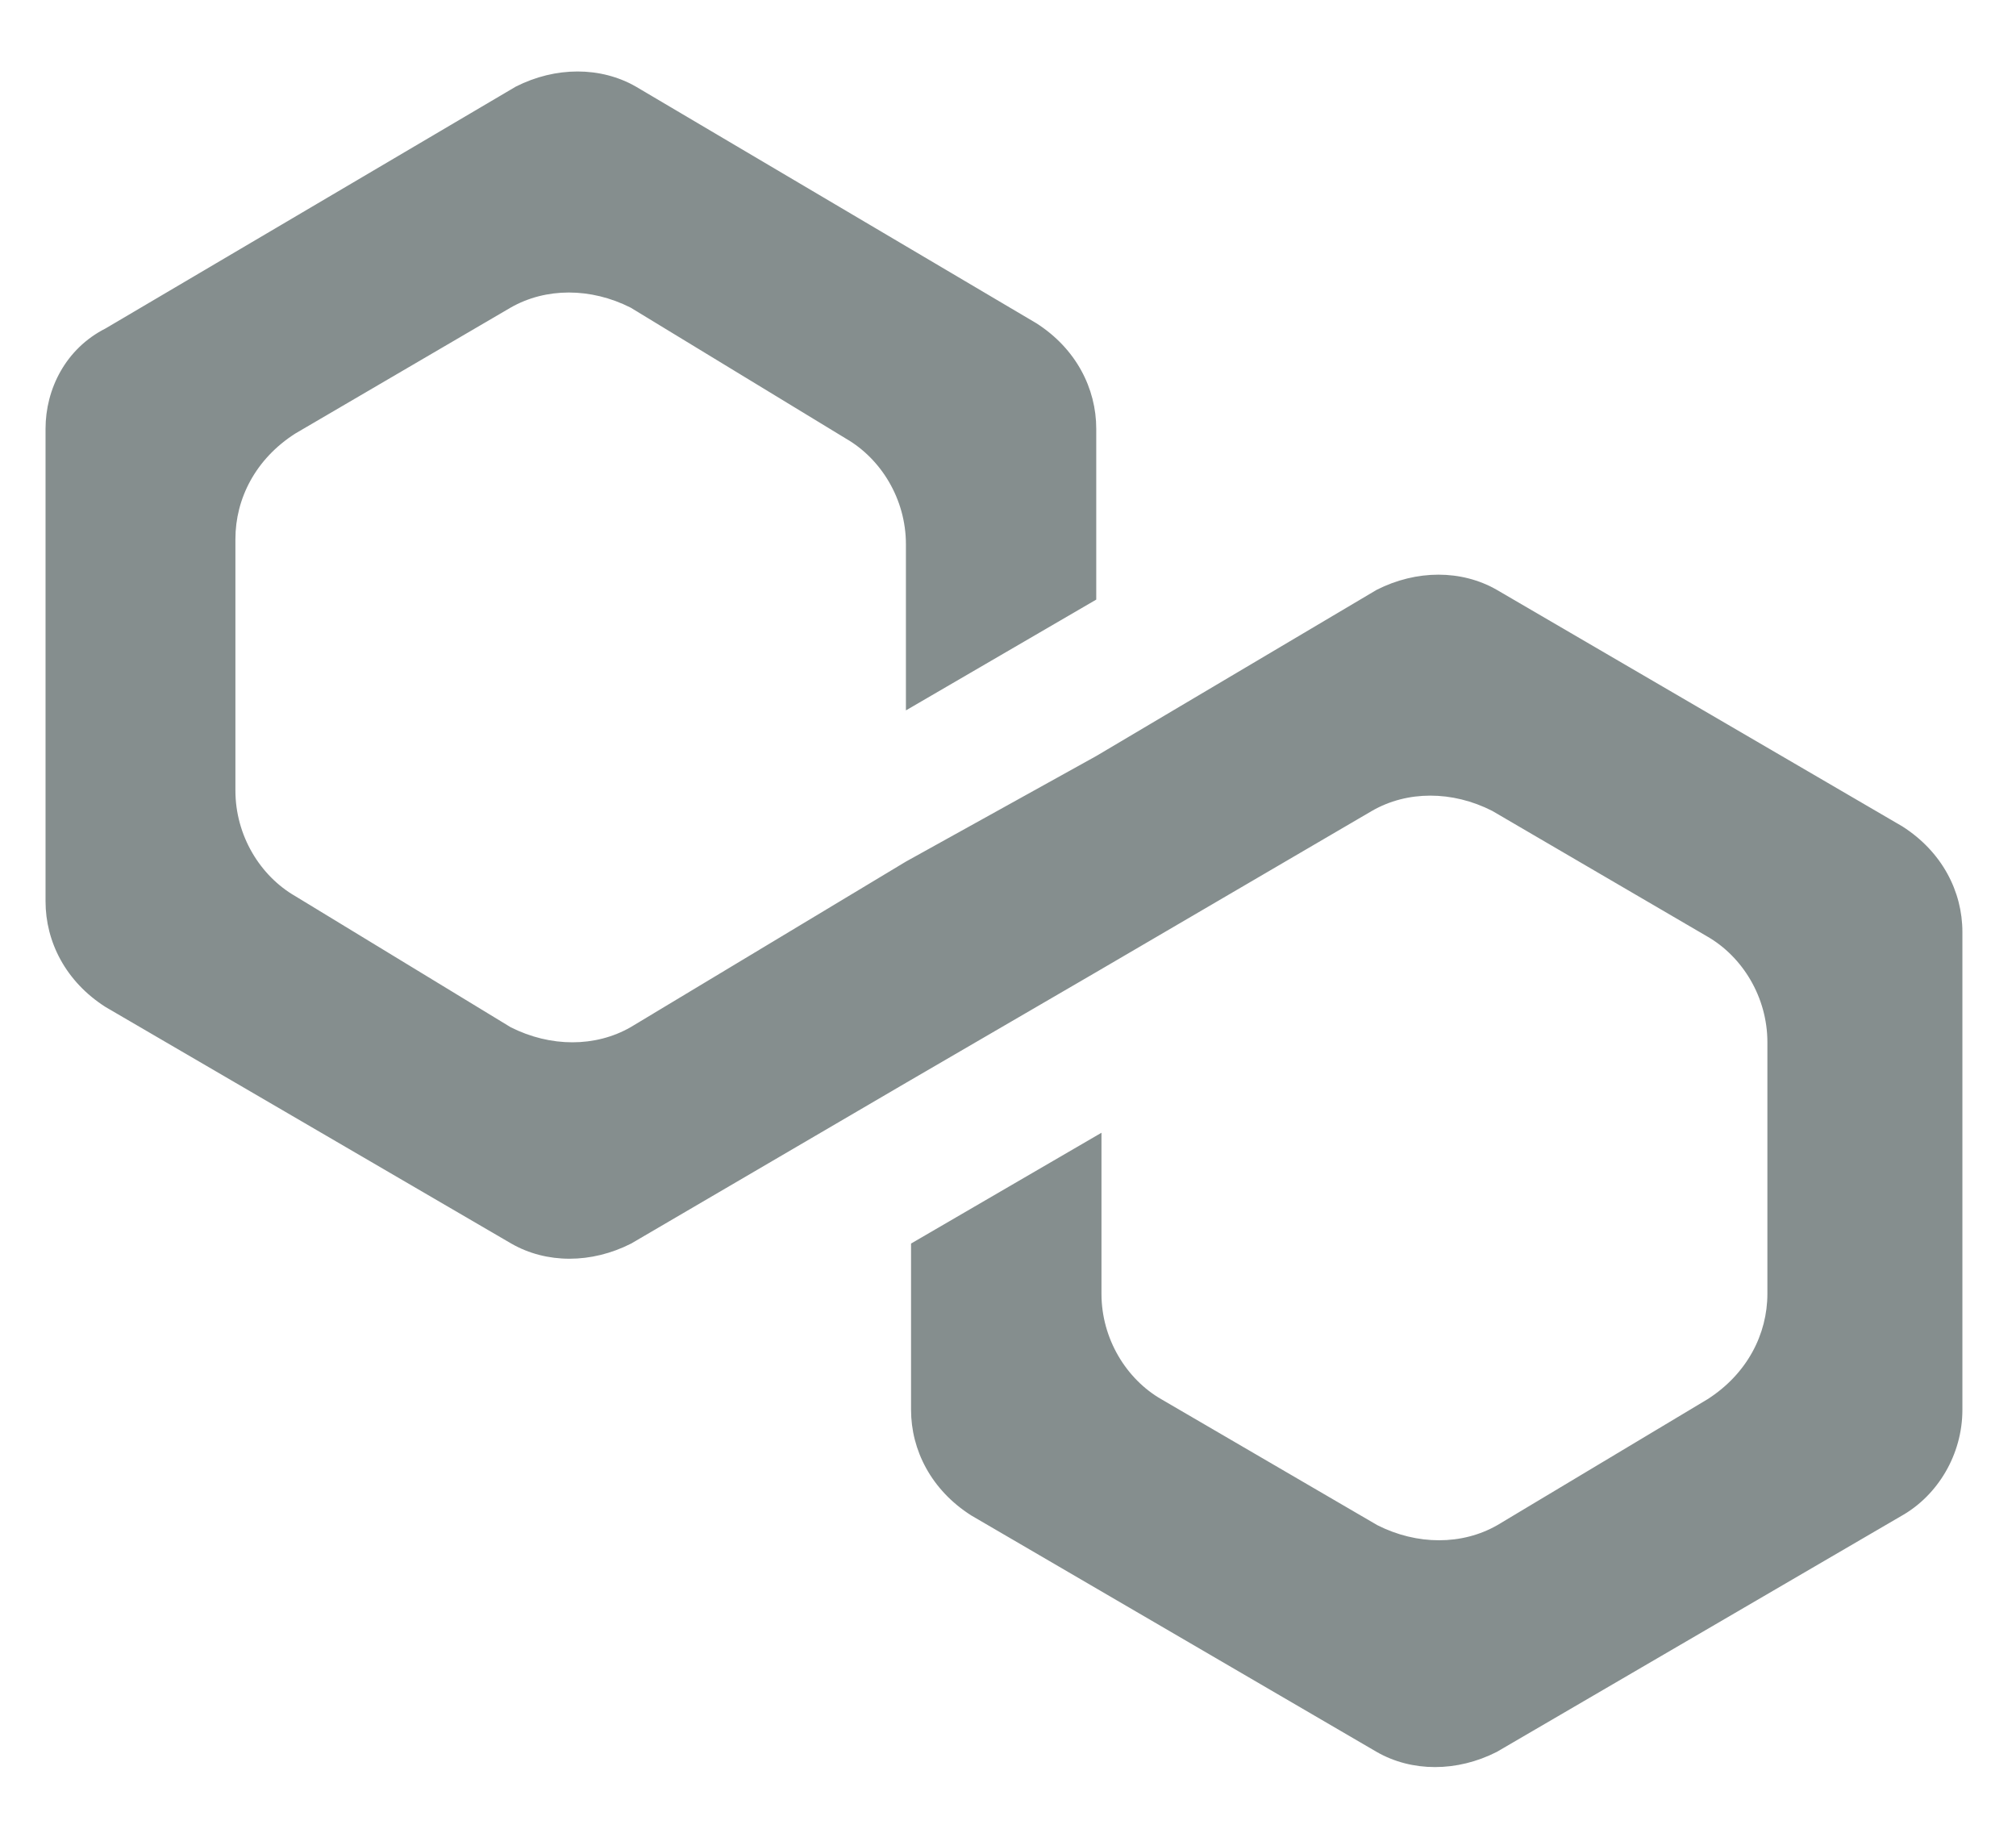 <svg width="22" height="20" viewBox="0 0 22 20" fill="none" xmlns="http://www.w3.org/2000/svg">
    <path d="M16.333 6.436C15.949 6.216 15.458 6.216 15.024 6.436L11.963 8.25L9.886 9.402L6.882 11.209C6.498 11.429 6.007 11.429 5.572 11.209L3.224 9.78C2.839 9.559 2.569 9.118 2.569 8.627V5.882C2.569 5.441 2.789 5.007 3.224 4.73L5.572 3.357C5.956 3.137 6.447 3.137 6.882 3.357L9.231 4.786C9.615 5.007 9.886 5.447 9.886 5.939V7.752L11.963 6.543V4.679C11.963 4.239 11.743 3.804 11.309 3.527L6.939 0.945C6.555 0.725 6.063 0.725 5.629 0.945L1.152 3.584C0.717 3.804 0.497 4.245 0.497 4.679V9.836C0.497 10.277 0.717 10.712 1.152 10.989L5.579 13.57C5.963 13.791 6.454 13.791 6.888 13.57L9.892 11.813L11.97 10.604L14.973 8.848C15.357 8.627 15.848 8.627 16.283 8.848L18.632 10.22C19.016 10.441 19.287 10.882 19.287 11.373V14.118C19.287 14.559 19.066 14.993 18.632 15.27L16.34 16.643C15.956 16.863 15.464 16.863 15.03 16.643L12.675 15.27C12.291 15.05 12.02 14.609 12.02 14.118V12.361L9.942 13.57V15.384C9.942 15.825 10.163 16.259 10.597 16.536L15.024 19.118C15.408 19.338 15.899 19.338 16.333 19.118L20.76 16.536C21.144 16.316 21.415 15.875 21.415 15.384V10.17C21.415 9.729 21.194 9.295 20.76 9.018L16.333 6.436Z" fill="#858E8E"/>
</svg>